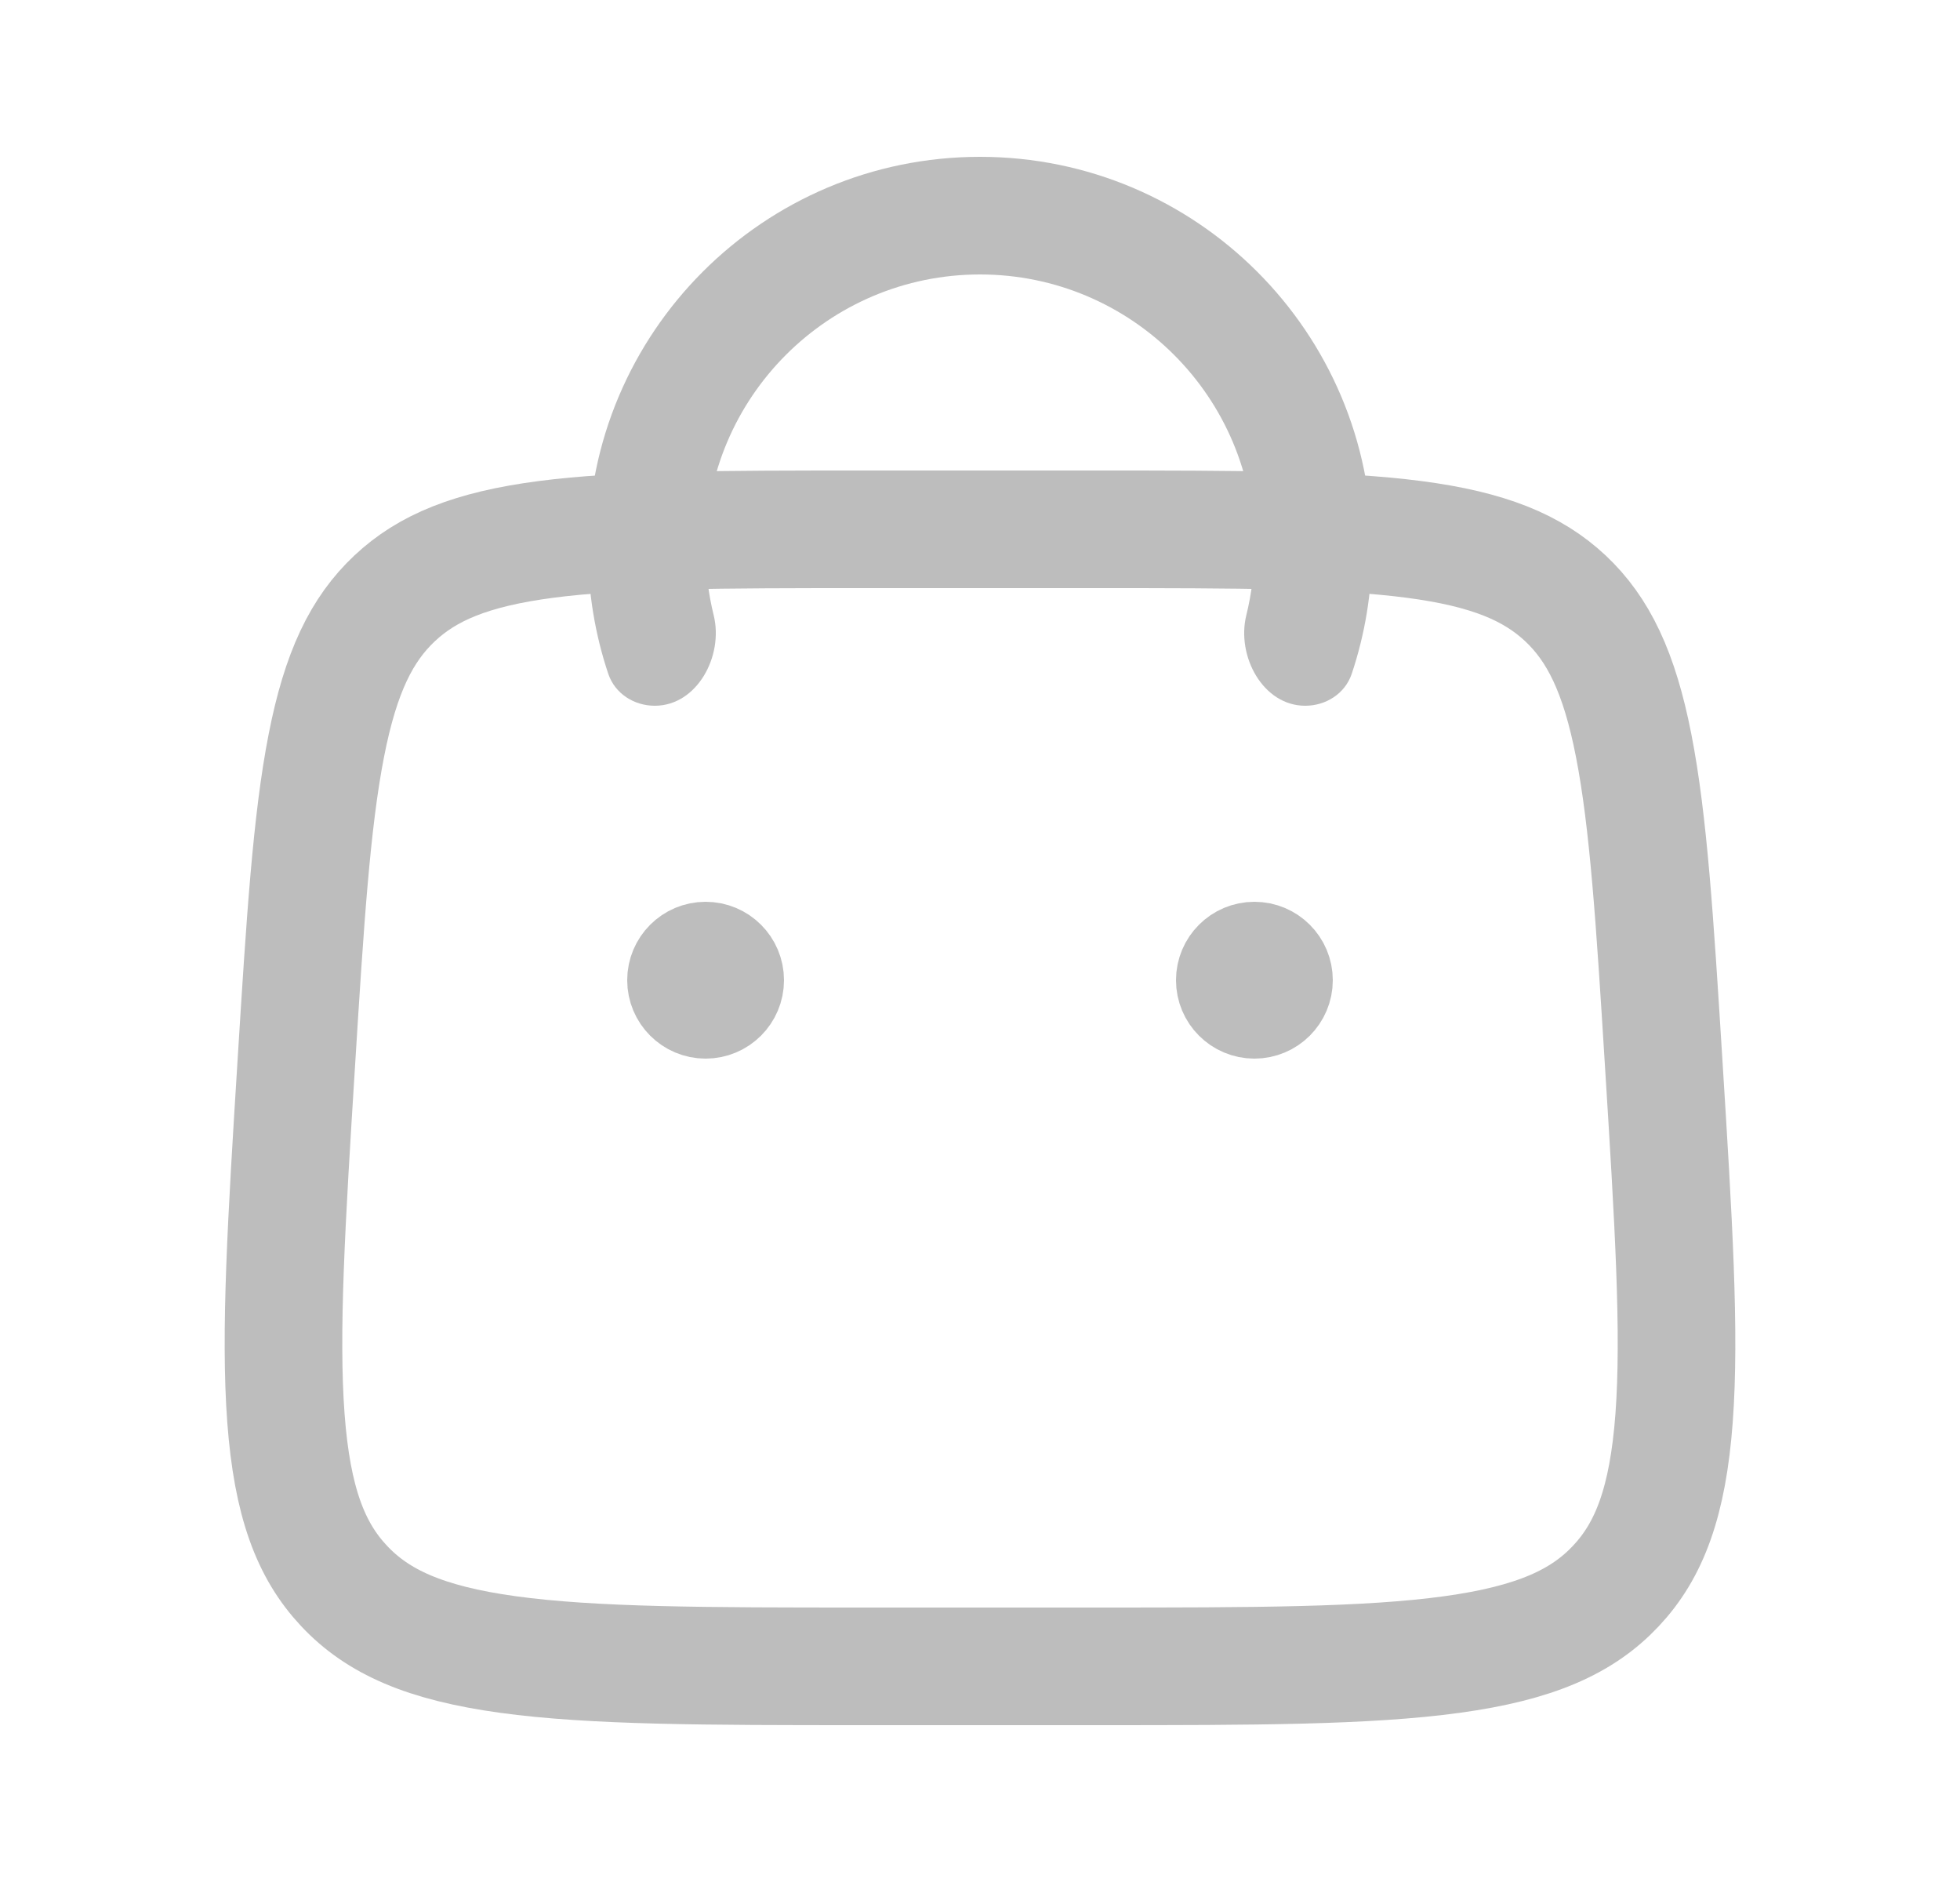 <svg width="25" height="24" viewBox="0 0 25 24" fill="none" xmlns="http://www.w3.org/2000/svg">
<path d="M3.78 13.548C3.892 11.75 3.973 10.475 4.162 9.51C4.346 8.567 4.615 8.024 5.033 7.631C5.45 7.239 6.009 7.004 6.962 6.879C7.937 6.752 9.214 6.75 11.016 6.75H13.984C15.786 6.75 17.063 6.752 18.038 6.879C18.991 7.004 19.549 7.239 19.968 7.631C20.385 8.024 20.654 8.567 20.838 9.51C21.027 10.475 21.108 11.75 21.22 13.548C21.346 15.562 21.434 16.995 21.353 18.085C21.273 19.154 21.038 19.771 20.611 20.225C20.184 20.68 19.583 20.953 18.521 21.099C17.438 21.248 16.002 21.25 13.984 21.25H11.016C8.998 21.25 7.562 21.248 6.478 21.099C5.417 20.953 4.816 20.68 4.389 20.225C3.962 19.771 3.727 19.154 3.647 18.085C3.566 16.995 3.654 15.562 3.78 13.548Z" stroke="#BDBDBD" stroke-width="1.5"/>
<path fill-rule="evenodd" clip-rule="evenodd" d="M8.352 9C8.89 9 9.232 8.367 9.103 7.845C9.036 7.574 9 7.291 9 7C9 5.067 10.567 3.5 12.5 3.5C14.433 3.5 16 5.067 16 7C16 7.291 15.964 7.574 15.897 7.845C15.768 8.367 16.11 9 16.648 9C16.913 9 17.156 8.845 17.241 8.594C17.409 8.093 17.5 7.557 17.5 7C17.5 4.239 15.261 2 12.5 2C9.739 2 7.5 4.239 7.5 7C7.5 7.557 7.591 8.093 7.759 8.594C7.844 8.845 8.087 9 8.352 9Z" fill="#BDBDBD"/>
<path d="M9 13C9.276 13 9.5 12.776 9.5 12.5C9.5 12.224 9.276 12 9 12C8.724 12 8.5 12.224 8.5 12.5C8.5 12.776 8.724 13 9 13Z" stroke="#BDBDBD"/>
<path d="M16 13C16.276 13 16.5 12.776 16.5 12.5C16.5 12.224 16.276 12 16 12C15.724 12 15.5 12.224 15.5 12.5C15.5 12.776 15.724 13 16 13Z" stroke="#BDBDBD"/>
</svg>
